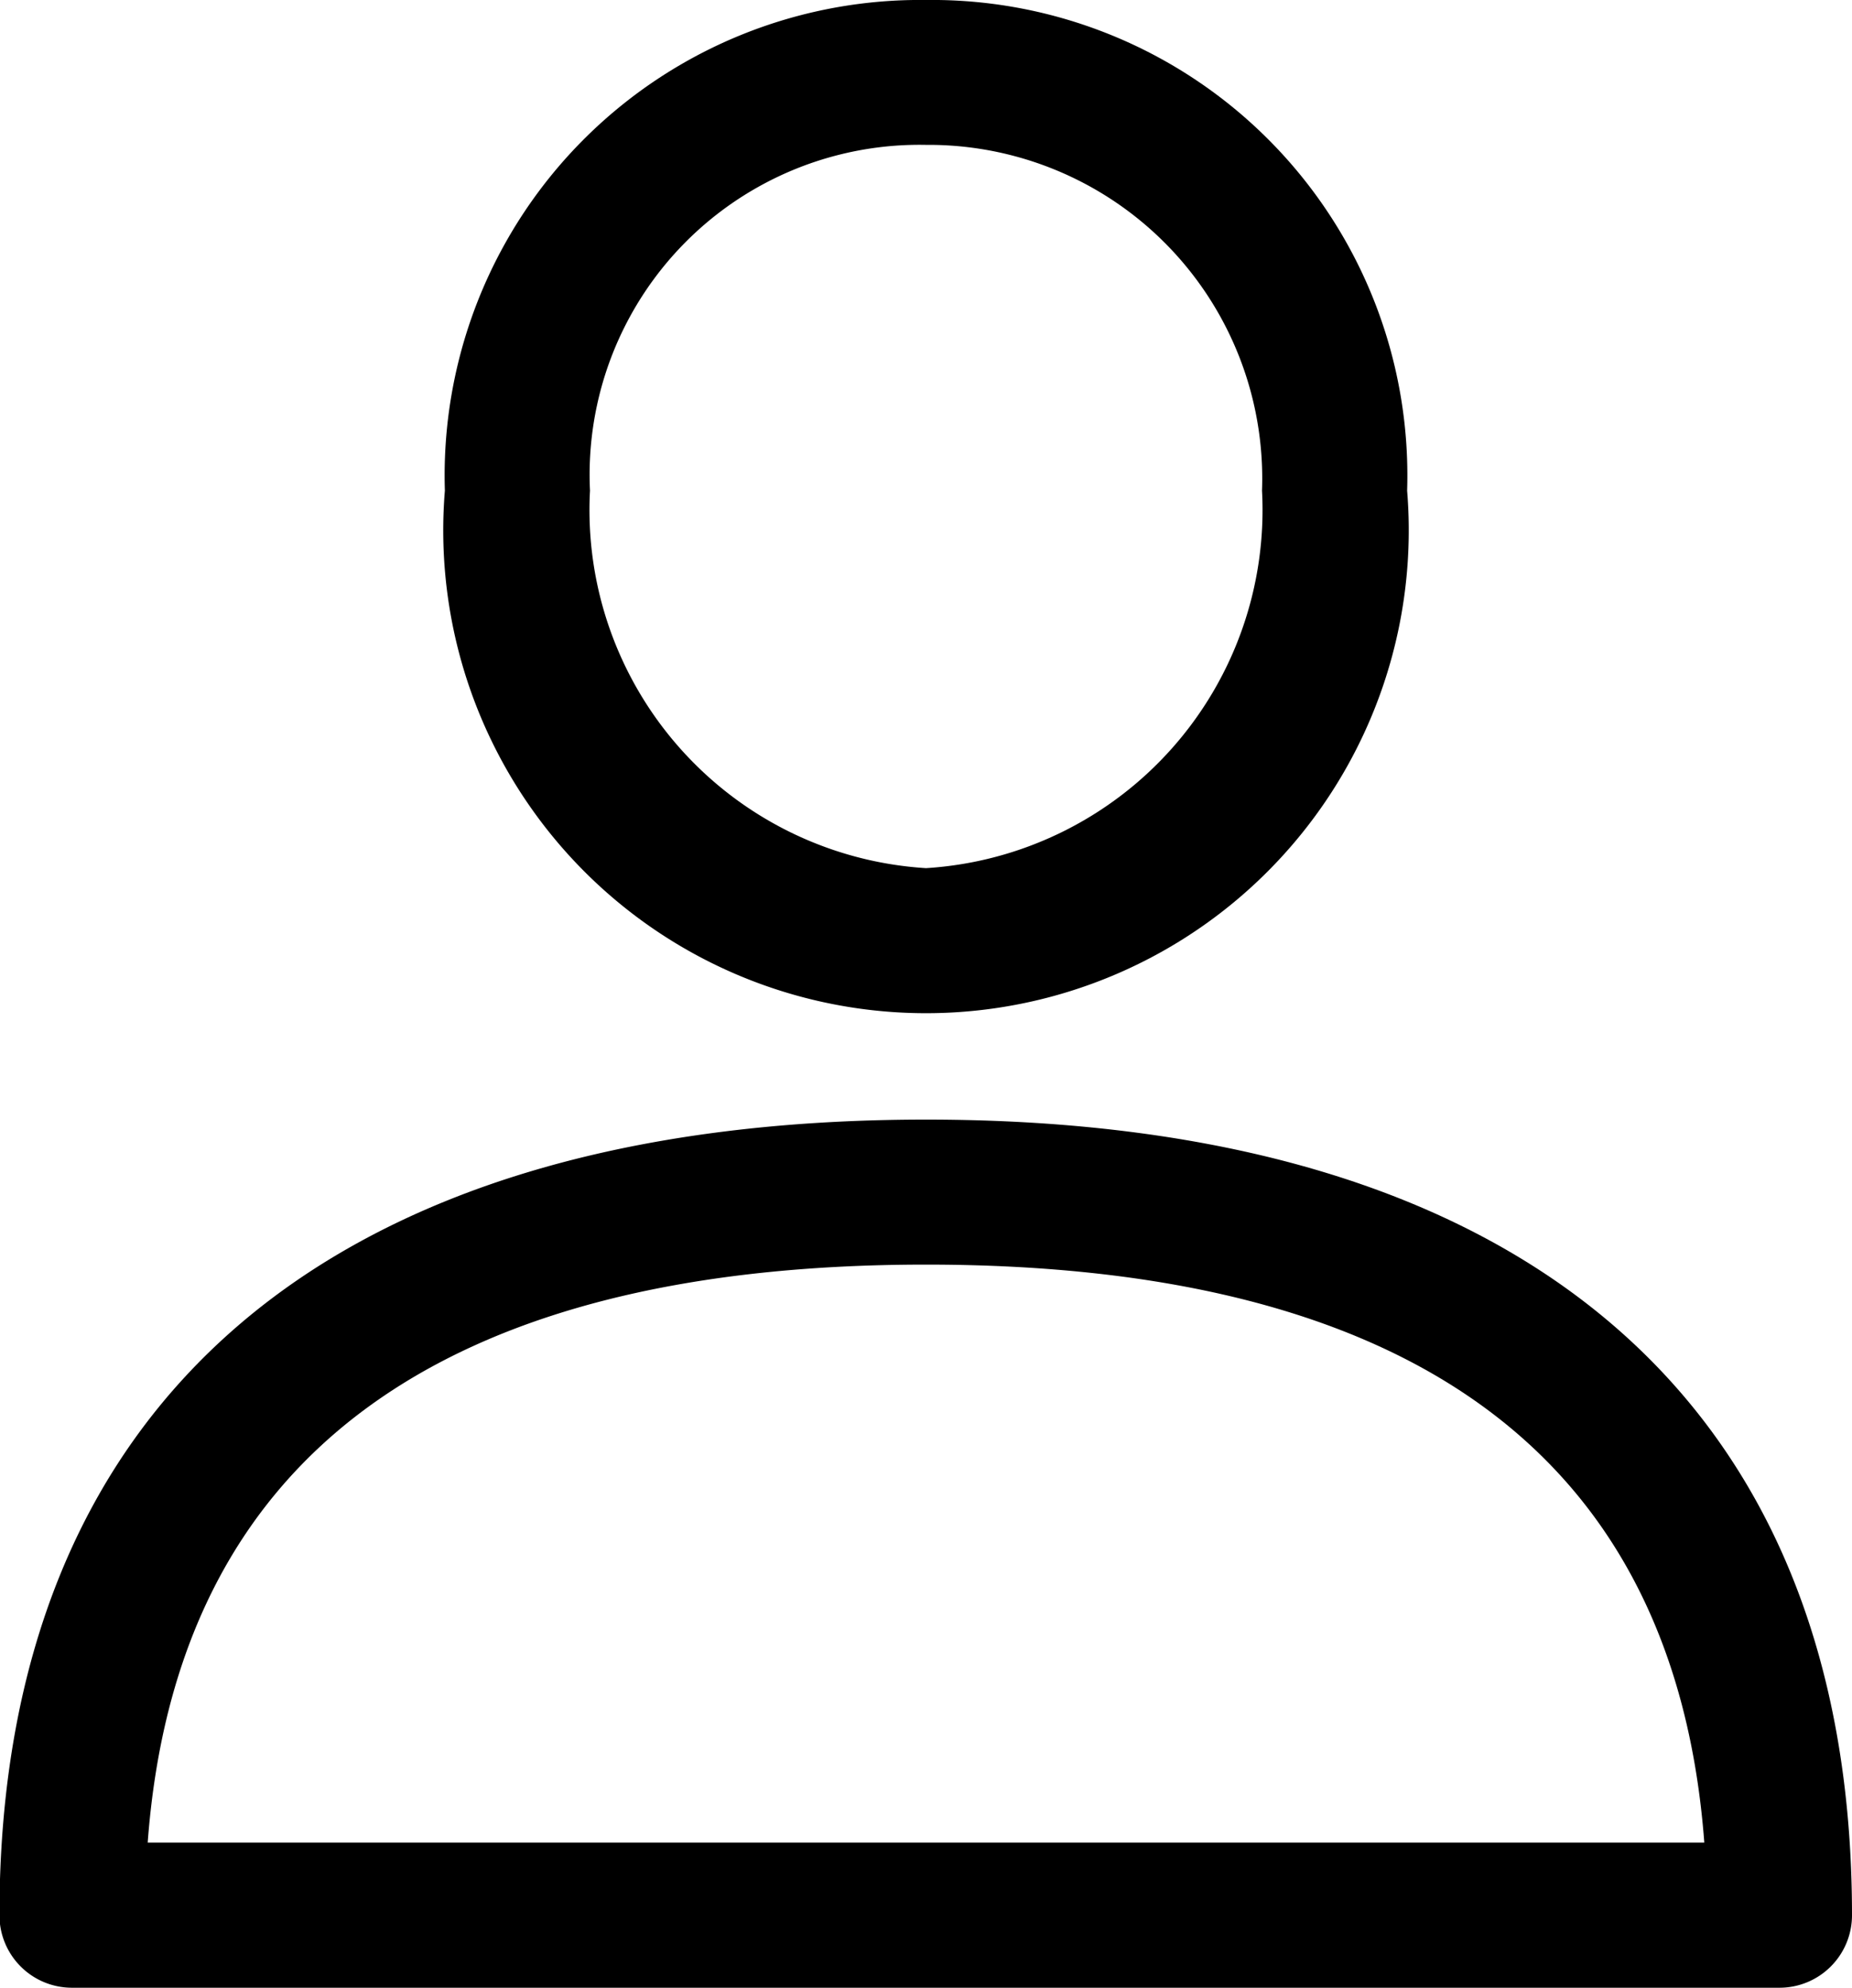 <svg xmlns="http://www.w3.org/2000/svg" width="13.592" height="14.585" viewBox="0 0 13.592 14.585">
  <g id="name" transform="translate(-25.44)">
    <g id="Group_80" data-name="Group 80" transform="translate(25.44 8.215)">
      <g id="Group_79" data-name="Group 79" transform="translate(0)">
        <path id="Path_1231" data-name="Path 1231" d="M24.236,288.389c-4.382,0-6.8,2.073-6.8,5.838a.532.532,0,0,0,.532.532H30.5a.532.532,0,0,0,.532-.532C31.032,290.462,28.618,288.389,24.236,288.389Zm-5.712,5.305c.209-2.815,2.128-4.241,5.712-4.241s5.5,1.426,5.712,4.241Z" transform="translate(-17.44 -288.389)" fill="#000"/>
      </g>
    </g>
    <g id="Group_82" data-name="Group 82" transform="translate(28.705)">
      <g id="Group_81" data-name="Group 81">
        <path id="Path_1232" data-name="Path 1232" d="M135.58,0a3.489,3.489,0,0,0-3.531,3.6,3.543,3.543,0,1,0,7.062,0A3.489,3.489,0,0,0,135.58,0Zm0,6.37A2.633,2.633,0,0,1,133.114,3.6a2.421,2.421,0,0,1,2.466-2.537A2.448,2.448,0,0,1,138.046,3.6,2.633,2.633,0,0,1,135.58,6.37Z" transform="translate(-132.049)" fill="#000"/>
      </g>
    </g>
  </g>
</svg>
